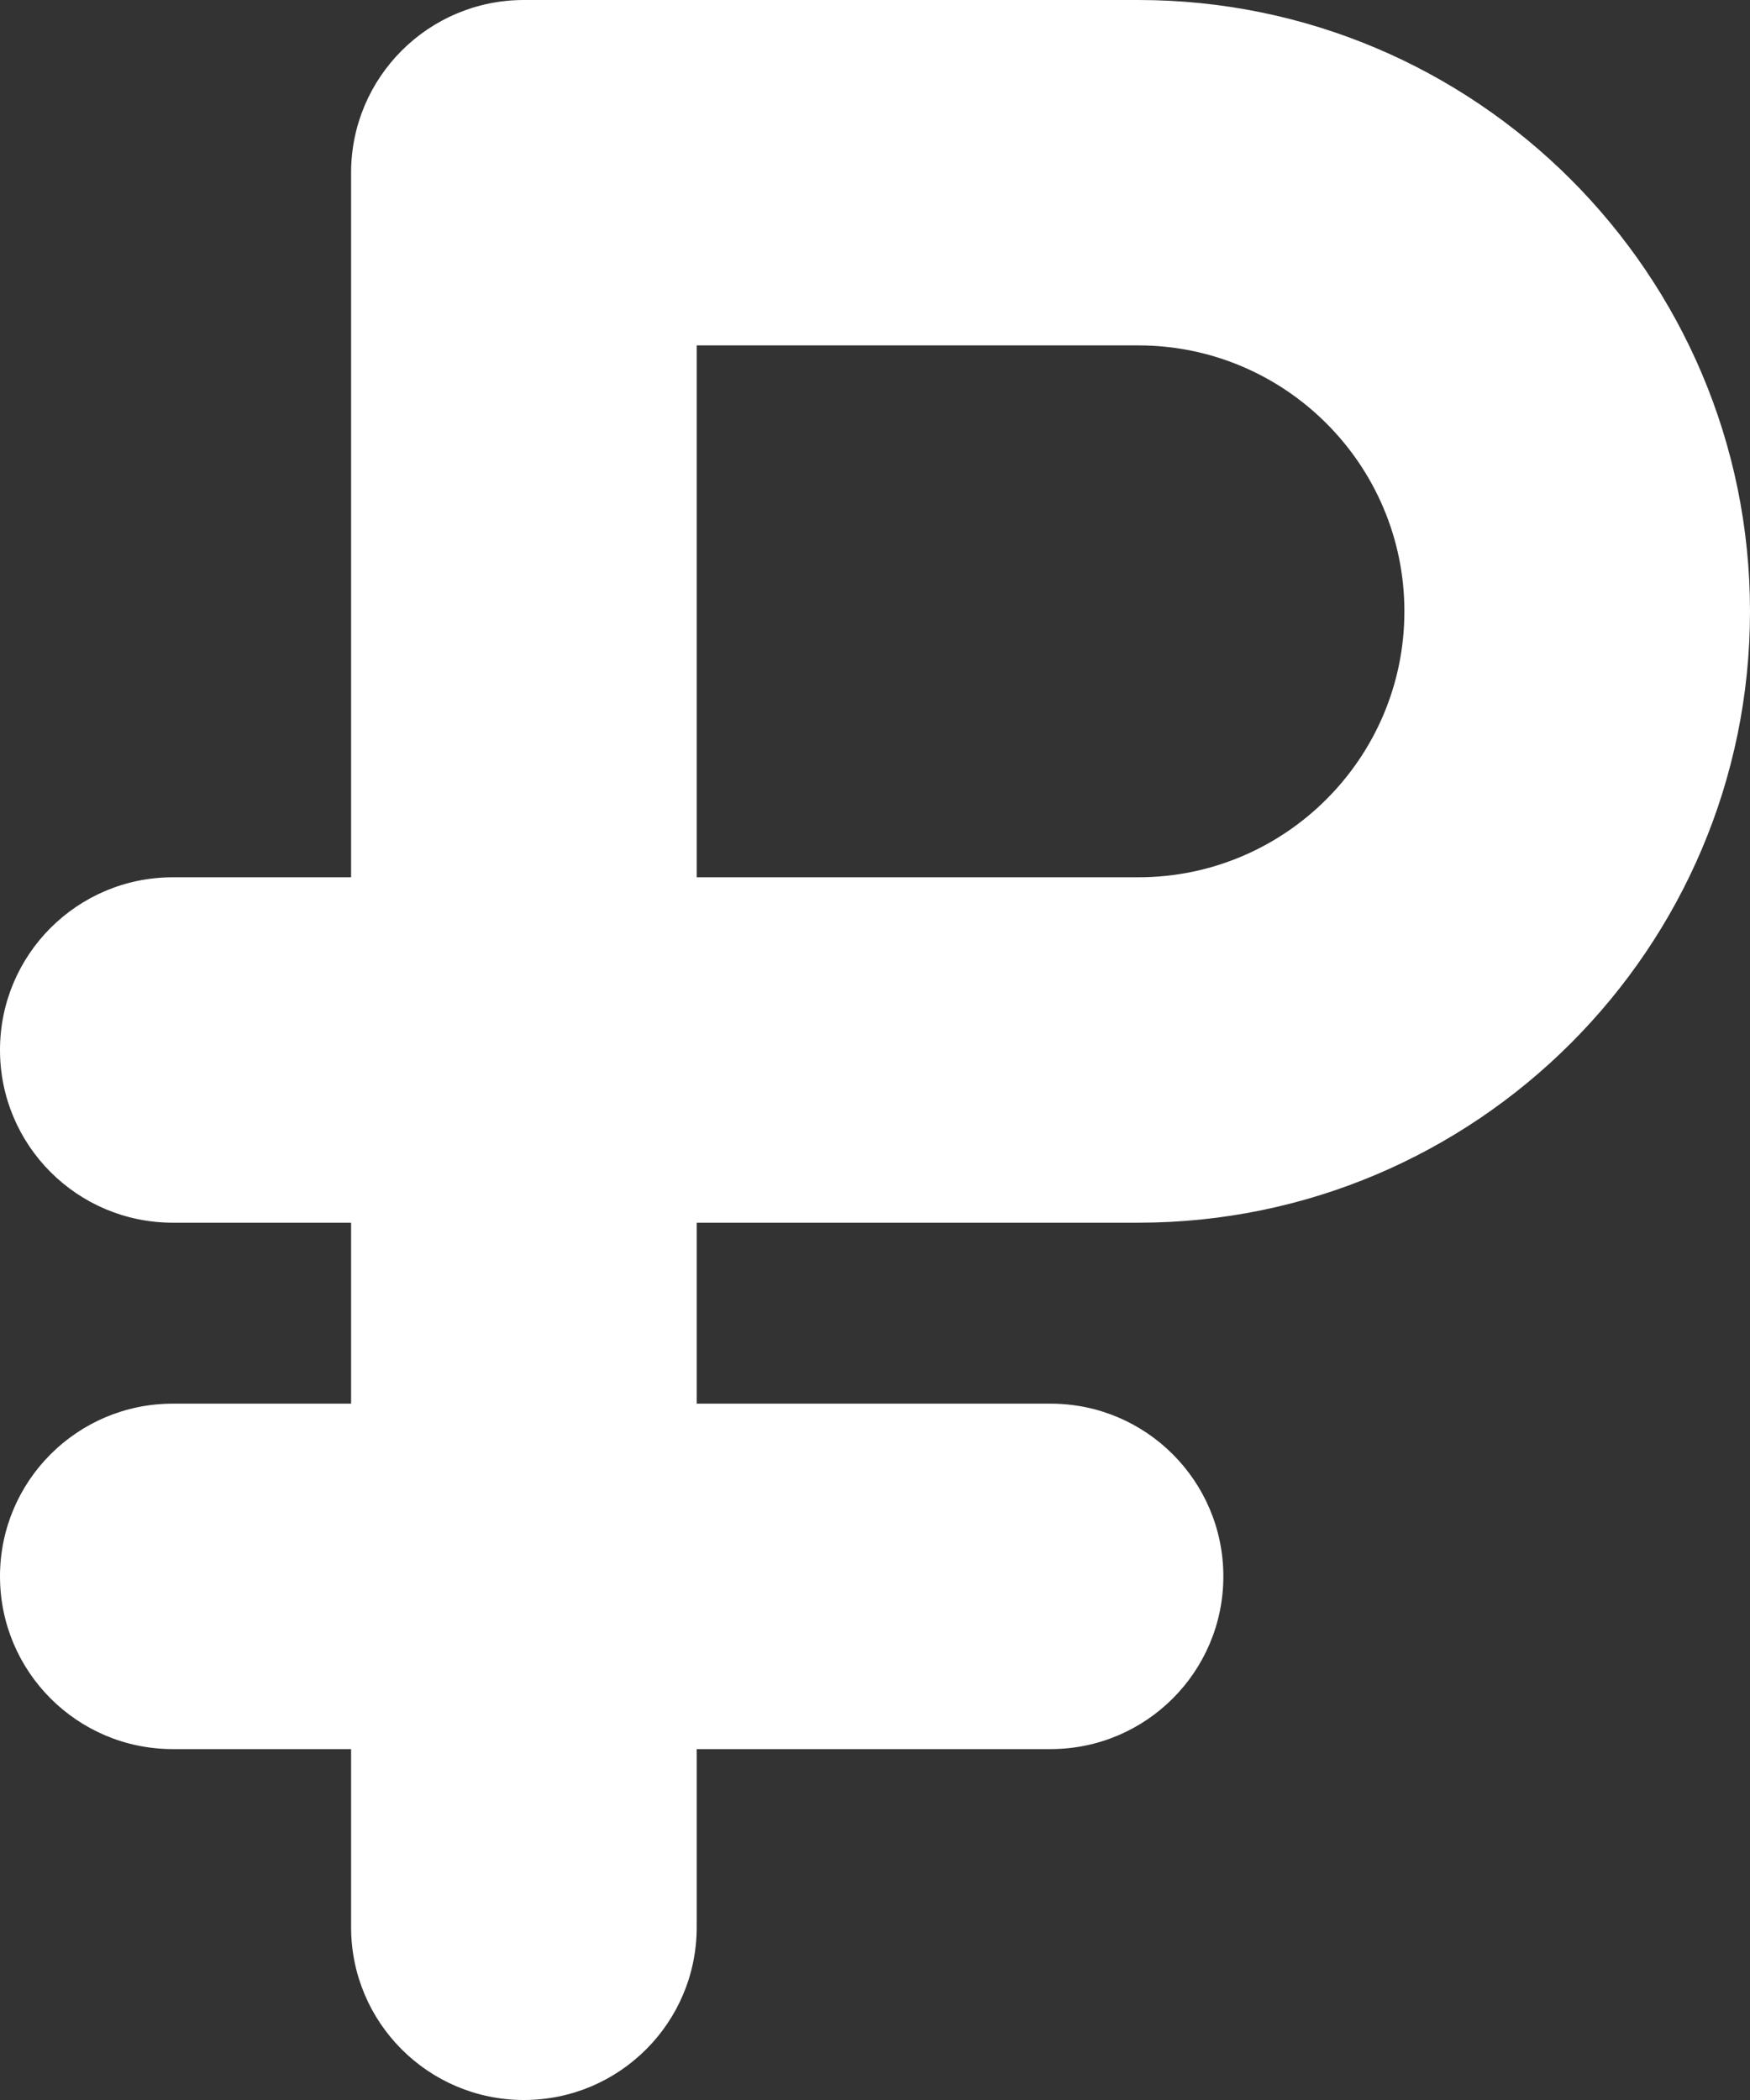 <svg width="35" height="42" viewBox="0 0 35 42" fill="none" xmlns="http://www.w3.org/2000/svg">
<rect x="0" y="0" width="35" height="42" fill="#333333" stroke="none"/>
<path d="M22.767 0H10.478C8.569 0 7.022 1.547 7.022 3.454V17.546H3.456C1.547 17.546 0 19.092 0 21C0 22.908 1.547 24.454 3.456 24.454H7.022V28.073H3.456C1.547 28.073 0 29.62 0 31.527C0 33.435 1.547 34.982 3.456 34.982H7.022V38.546C7.022 40.453 8.569 42 10.478 42C12.387 42 13.934 40.453 13.934 38.546V34.982H21.011C22.92 34.982 24.467 33.435 24.467 31.527C24.467 29.62 22.92 28.073 21.011 28.073H13.934V24.454H22.767C29.512 24.454 35 18.969 35 12.227C35 5.485 29.512 0 22.767 0ZM22.767 17.546H13.934V6.908H22.767C25.701 6.908 28.088 9.294 28.088 12.227C28.088 15.16 25.701 17.546 22.767 17.546Z" fill="white"/>
</svg>
